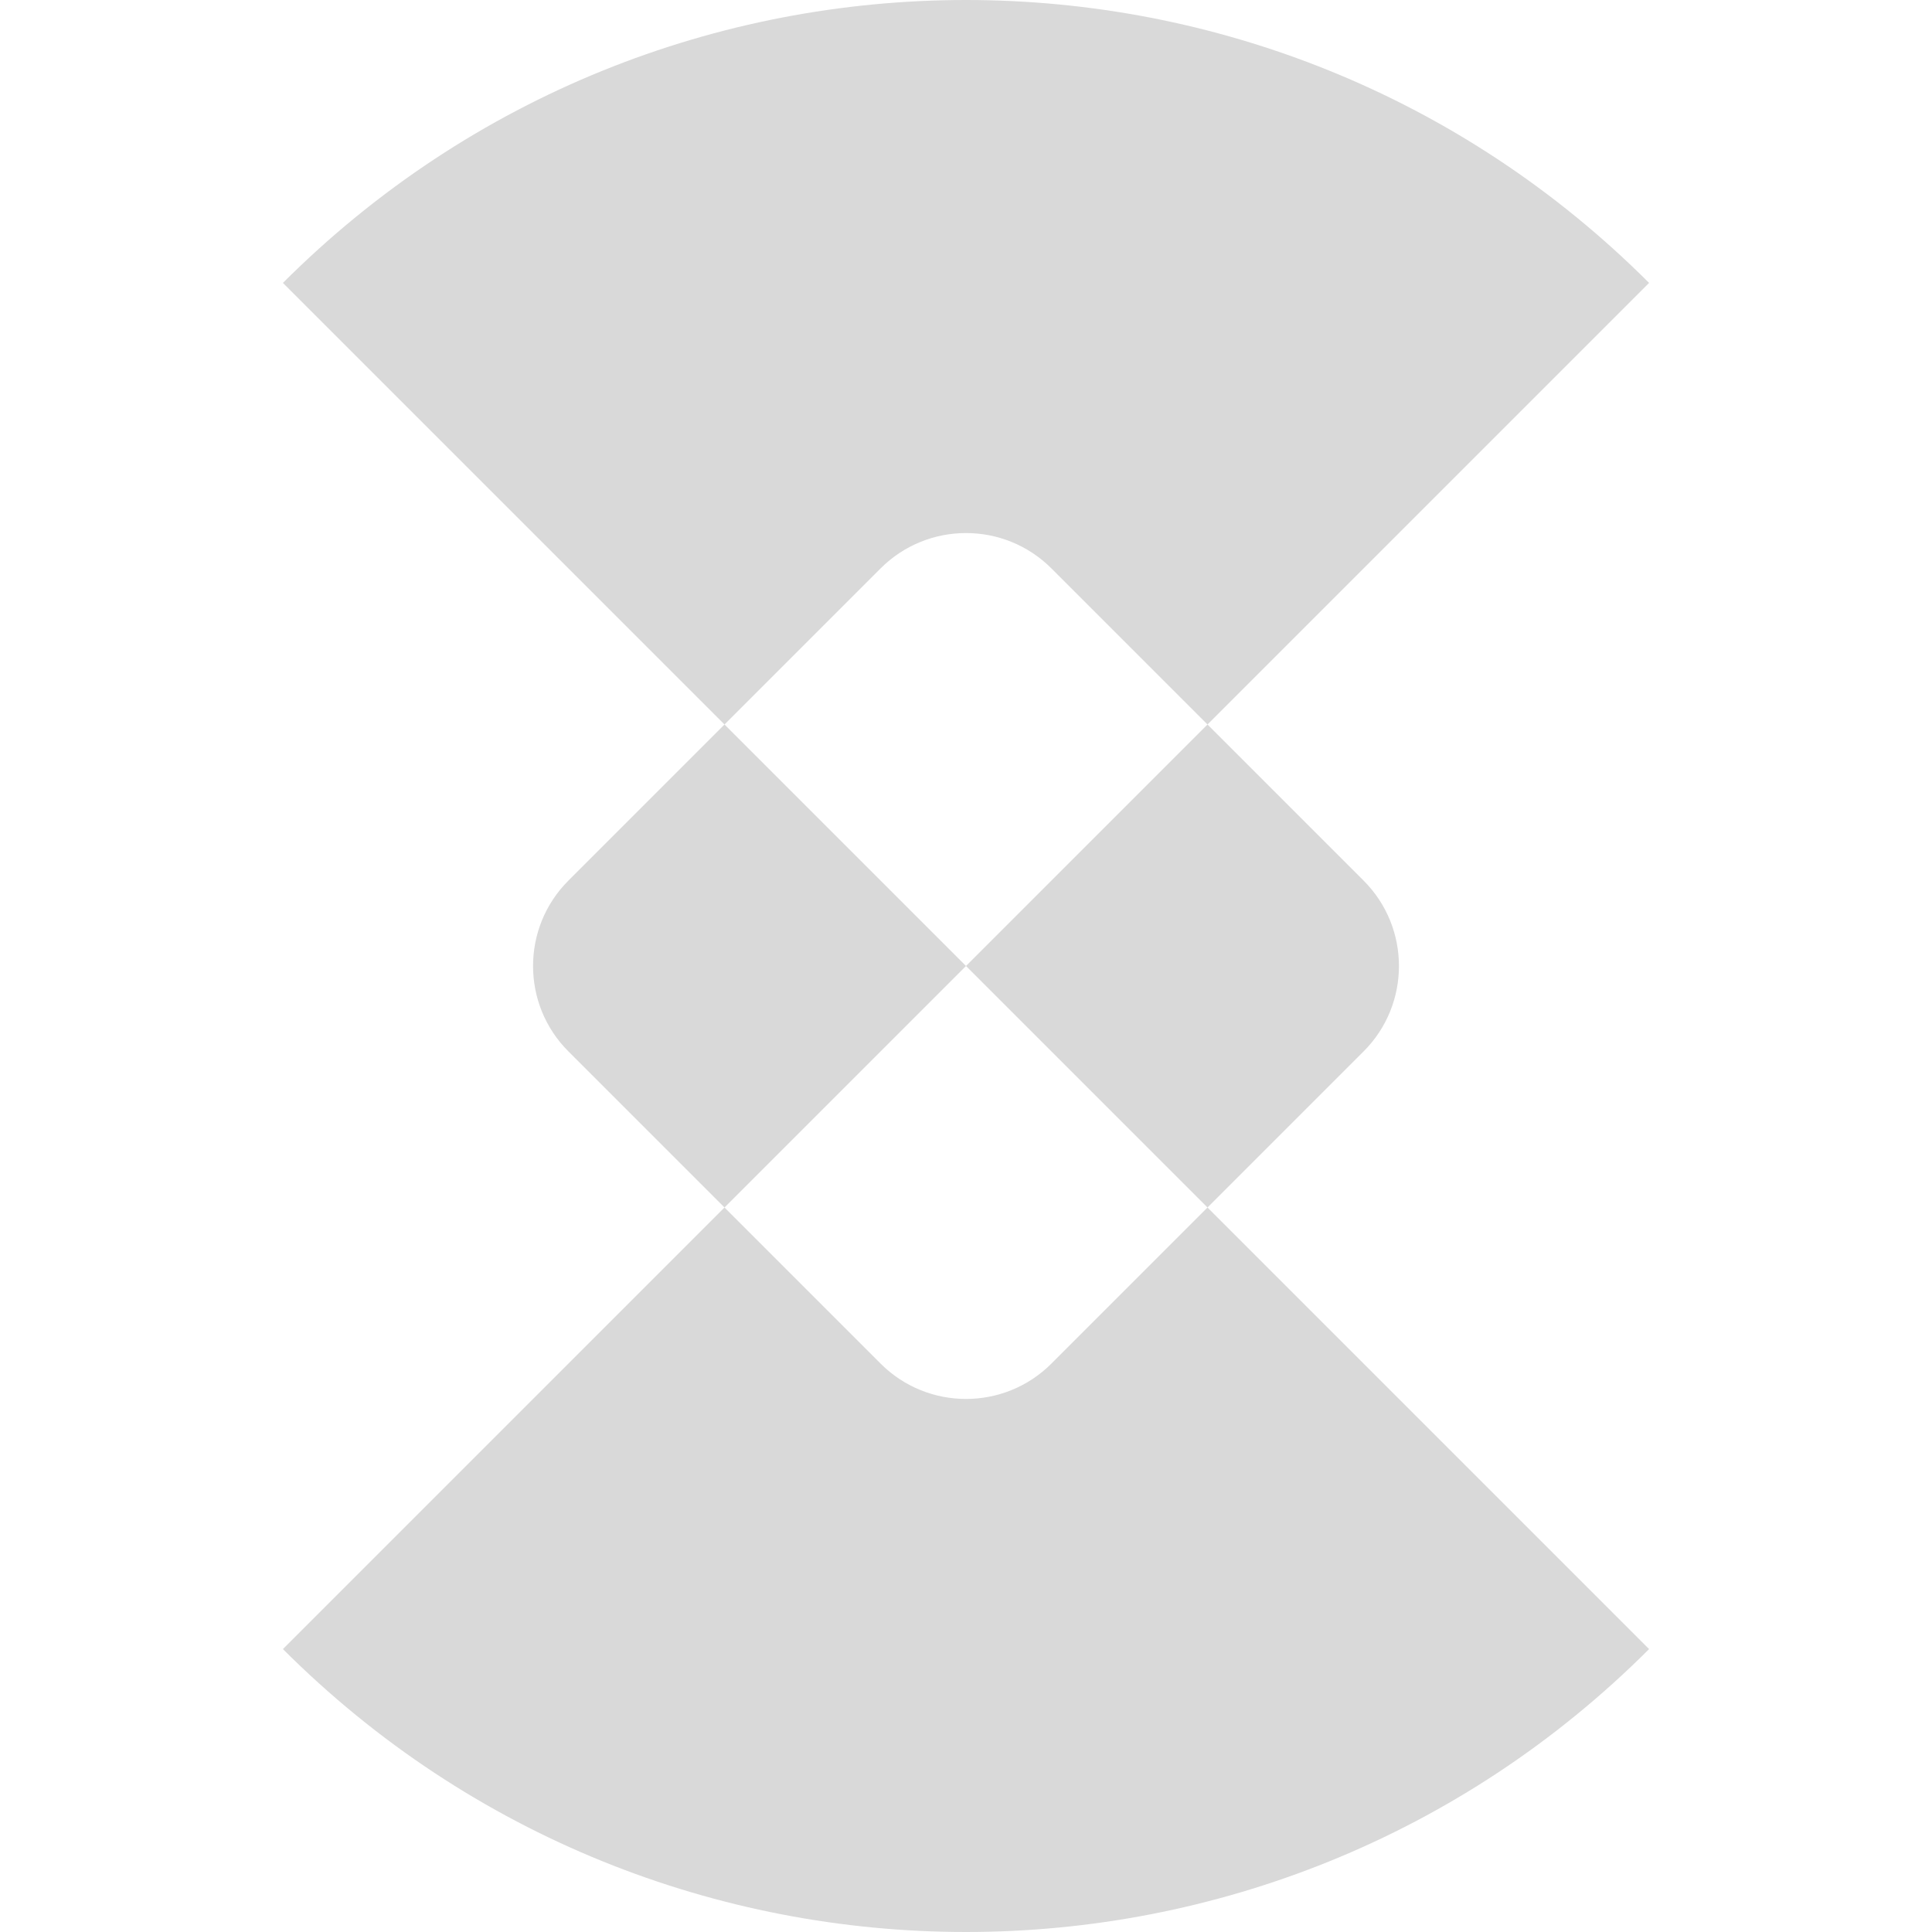 <svg width="16" height="16" viewBox="0 0 16 16" fill="none" xmlns="http://www.w3.org/2000/svg">
<path fill-rule="evenodd" clip-rule="evenodd" d="M2.343 2.343C5.467 -0.781 10.533 -0.781 13.657 2.343L10 6L8.707 4.707C8.317 4.317 7.683 4.317 7.293 4.707L6 6L2.343 2.343ZM8 8L6 6L4.707 7.293C4.317 7.683 4.317 8.317 4.707 8.707L6 10L2.343 13.657C5.467 16.781 10.533 16.781 13.657 13.657L10 10L11.293 8.707C11.683 8.317 11.683 7.683 11.293 7.293L10 6L8 8ZM8 8L10 10L8.707 11.293C8.317 11.683 7.683 11.683 7.293 11.293L6 10L8 8Z" fill="#D9D9D9"/>
</svg>
